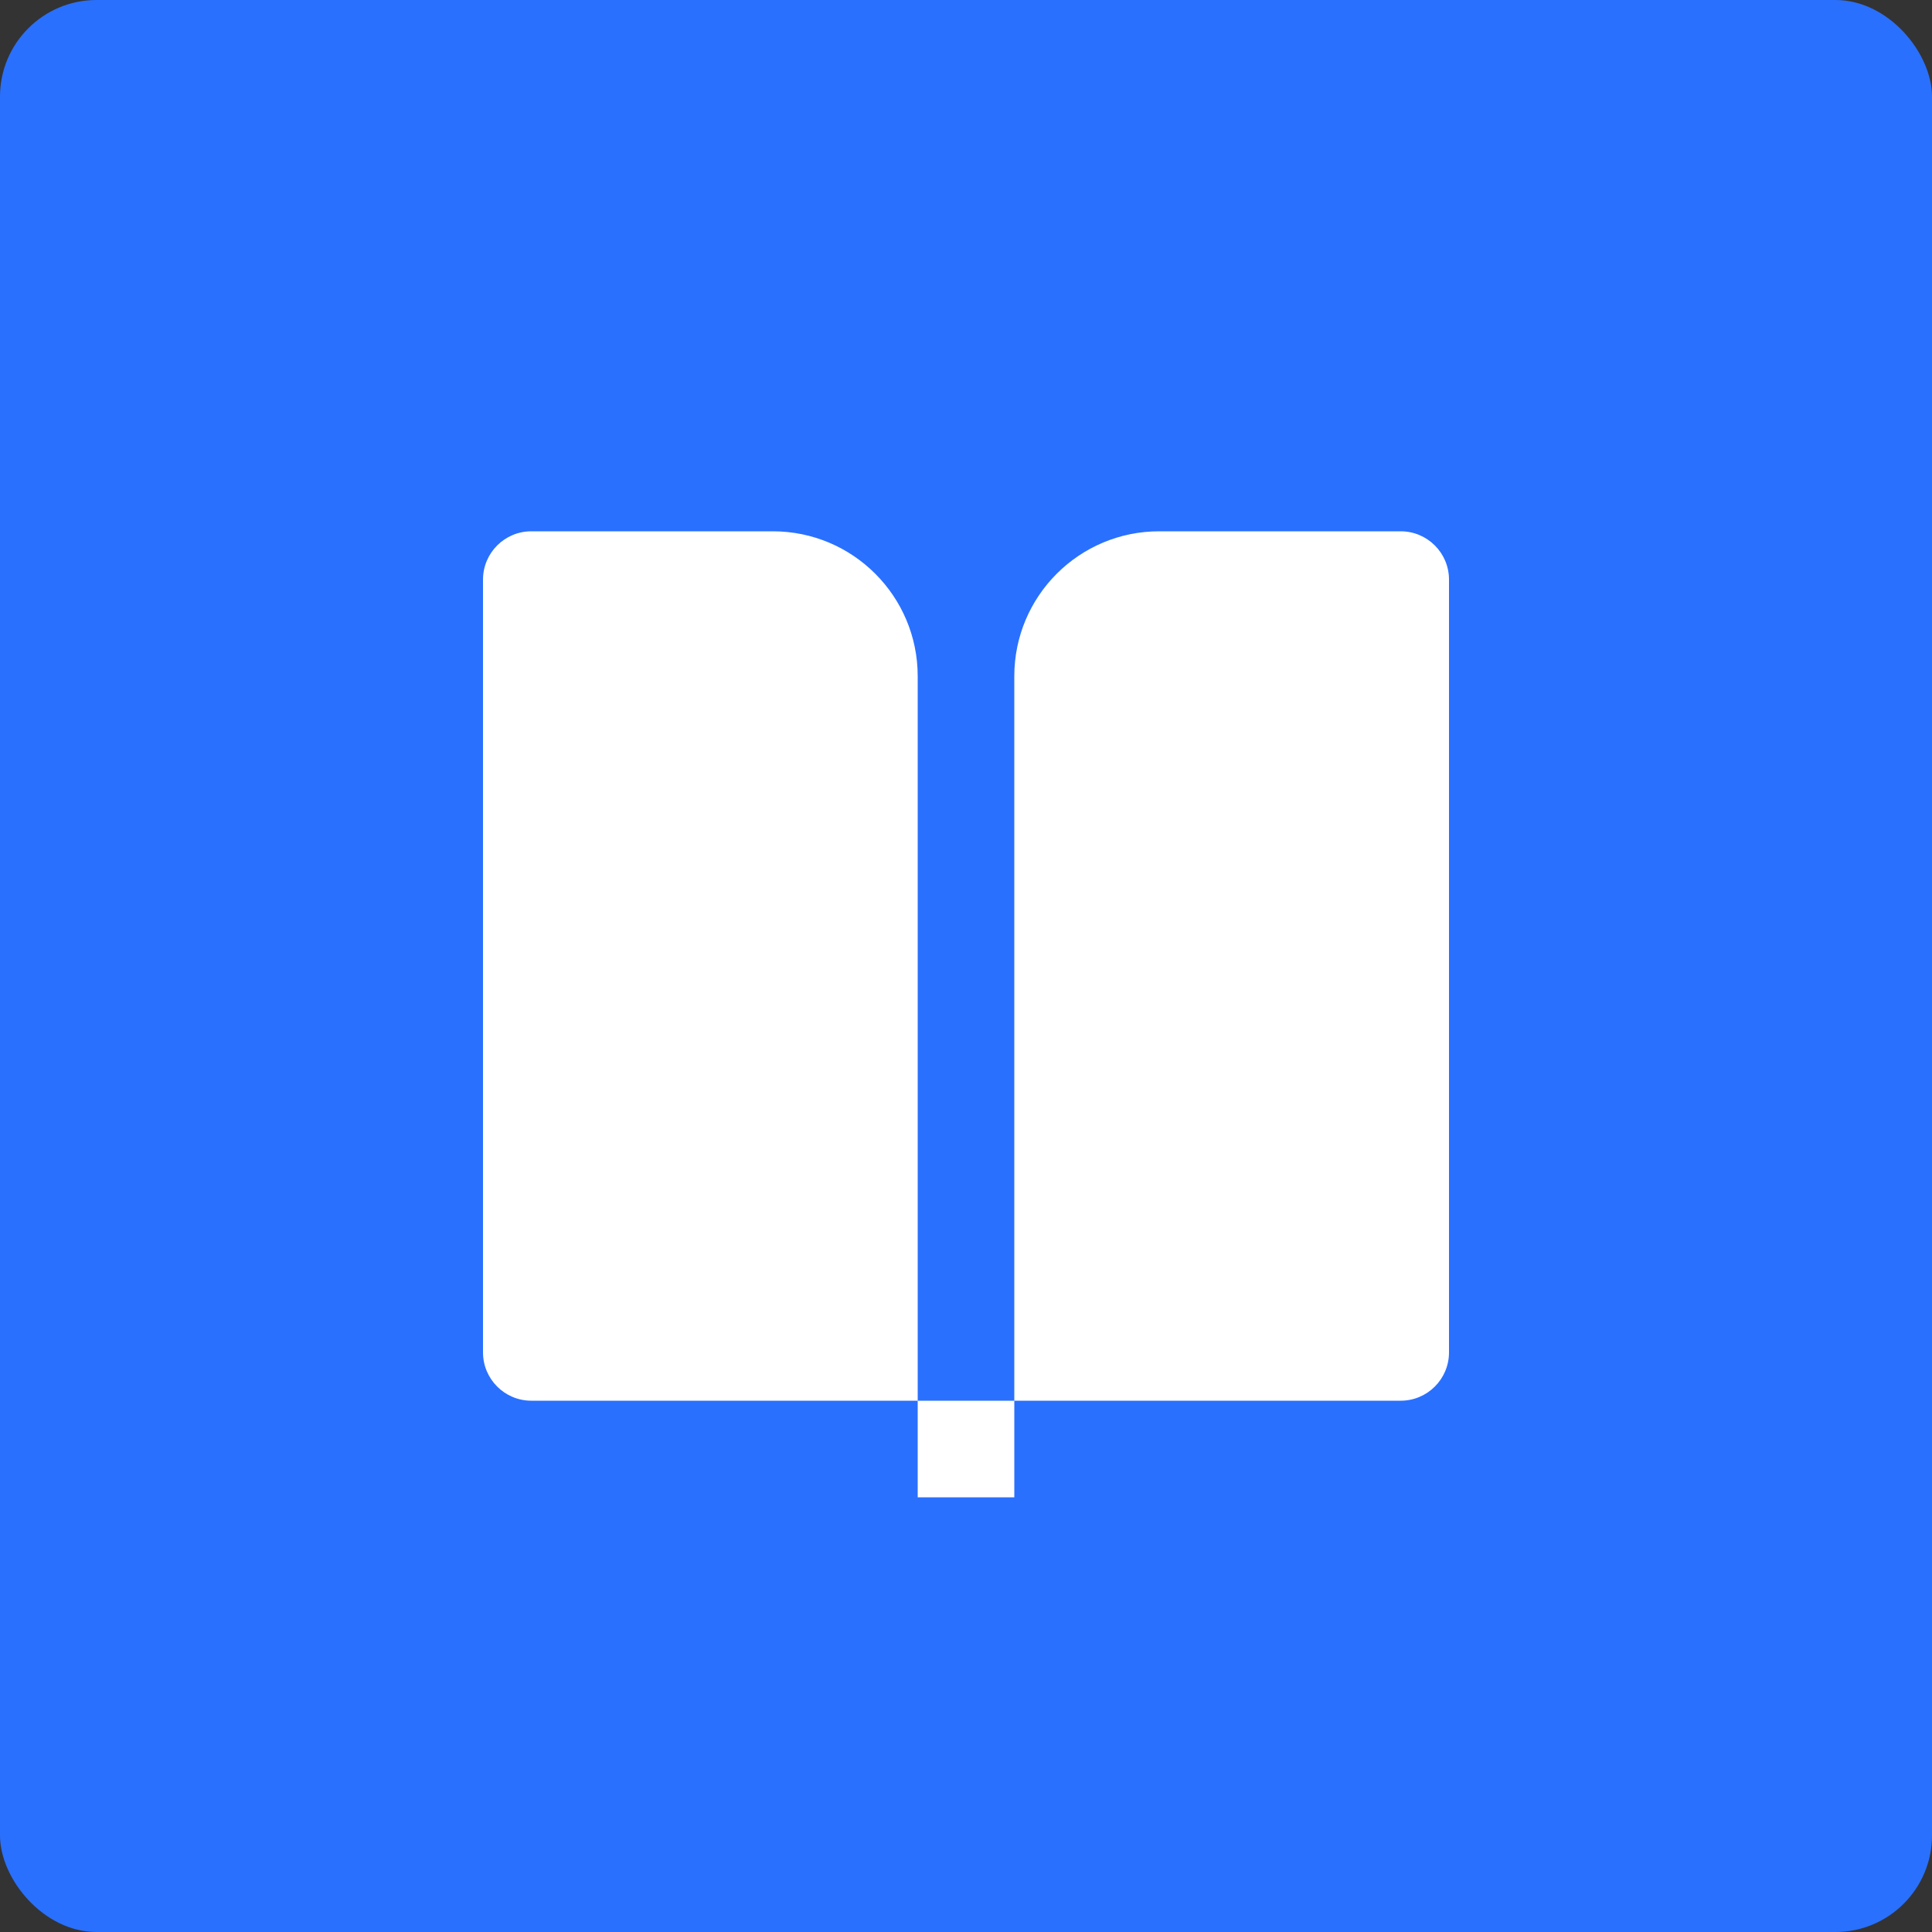 <svg width="40" height="40" viewBox="0 0 40 40" fill="none" xmlns="http://www.w3.org/2000/svg">
<rect x="0" y="0" width="40" height="40" fill="#333333" stroke="none"/>
<rect width="40" height="40" rx="2" fill="#2970FF"/>
<path d="M29 29H21V14C21 12.343 22.343 11 24 11H29C29.552 11 30 11.448 30 12V28C30 28.552 29.552 29 29 29ZM19 29H11C10.448 29 10 28.552 10 28V12C10 11.448 10.448 11 11 11H16C17.657 11 19 12.343 19 14V29ZM19 29H21V31H19V29Z" fill="white"/>
</svg>
